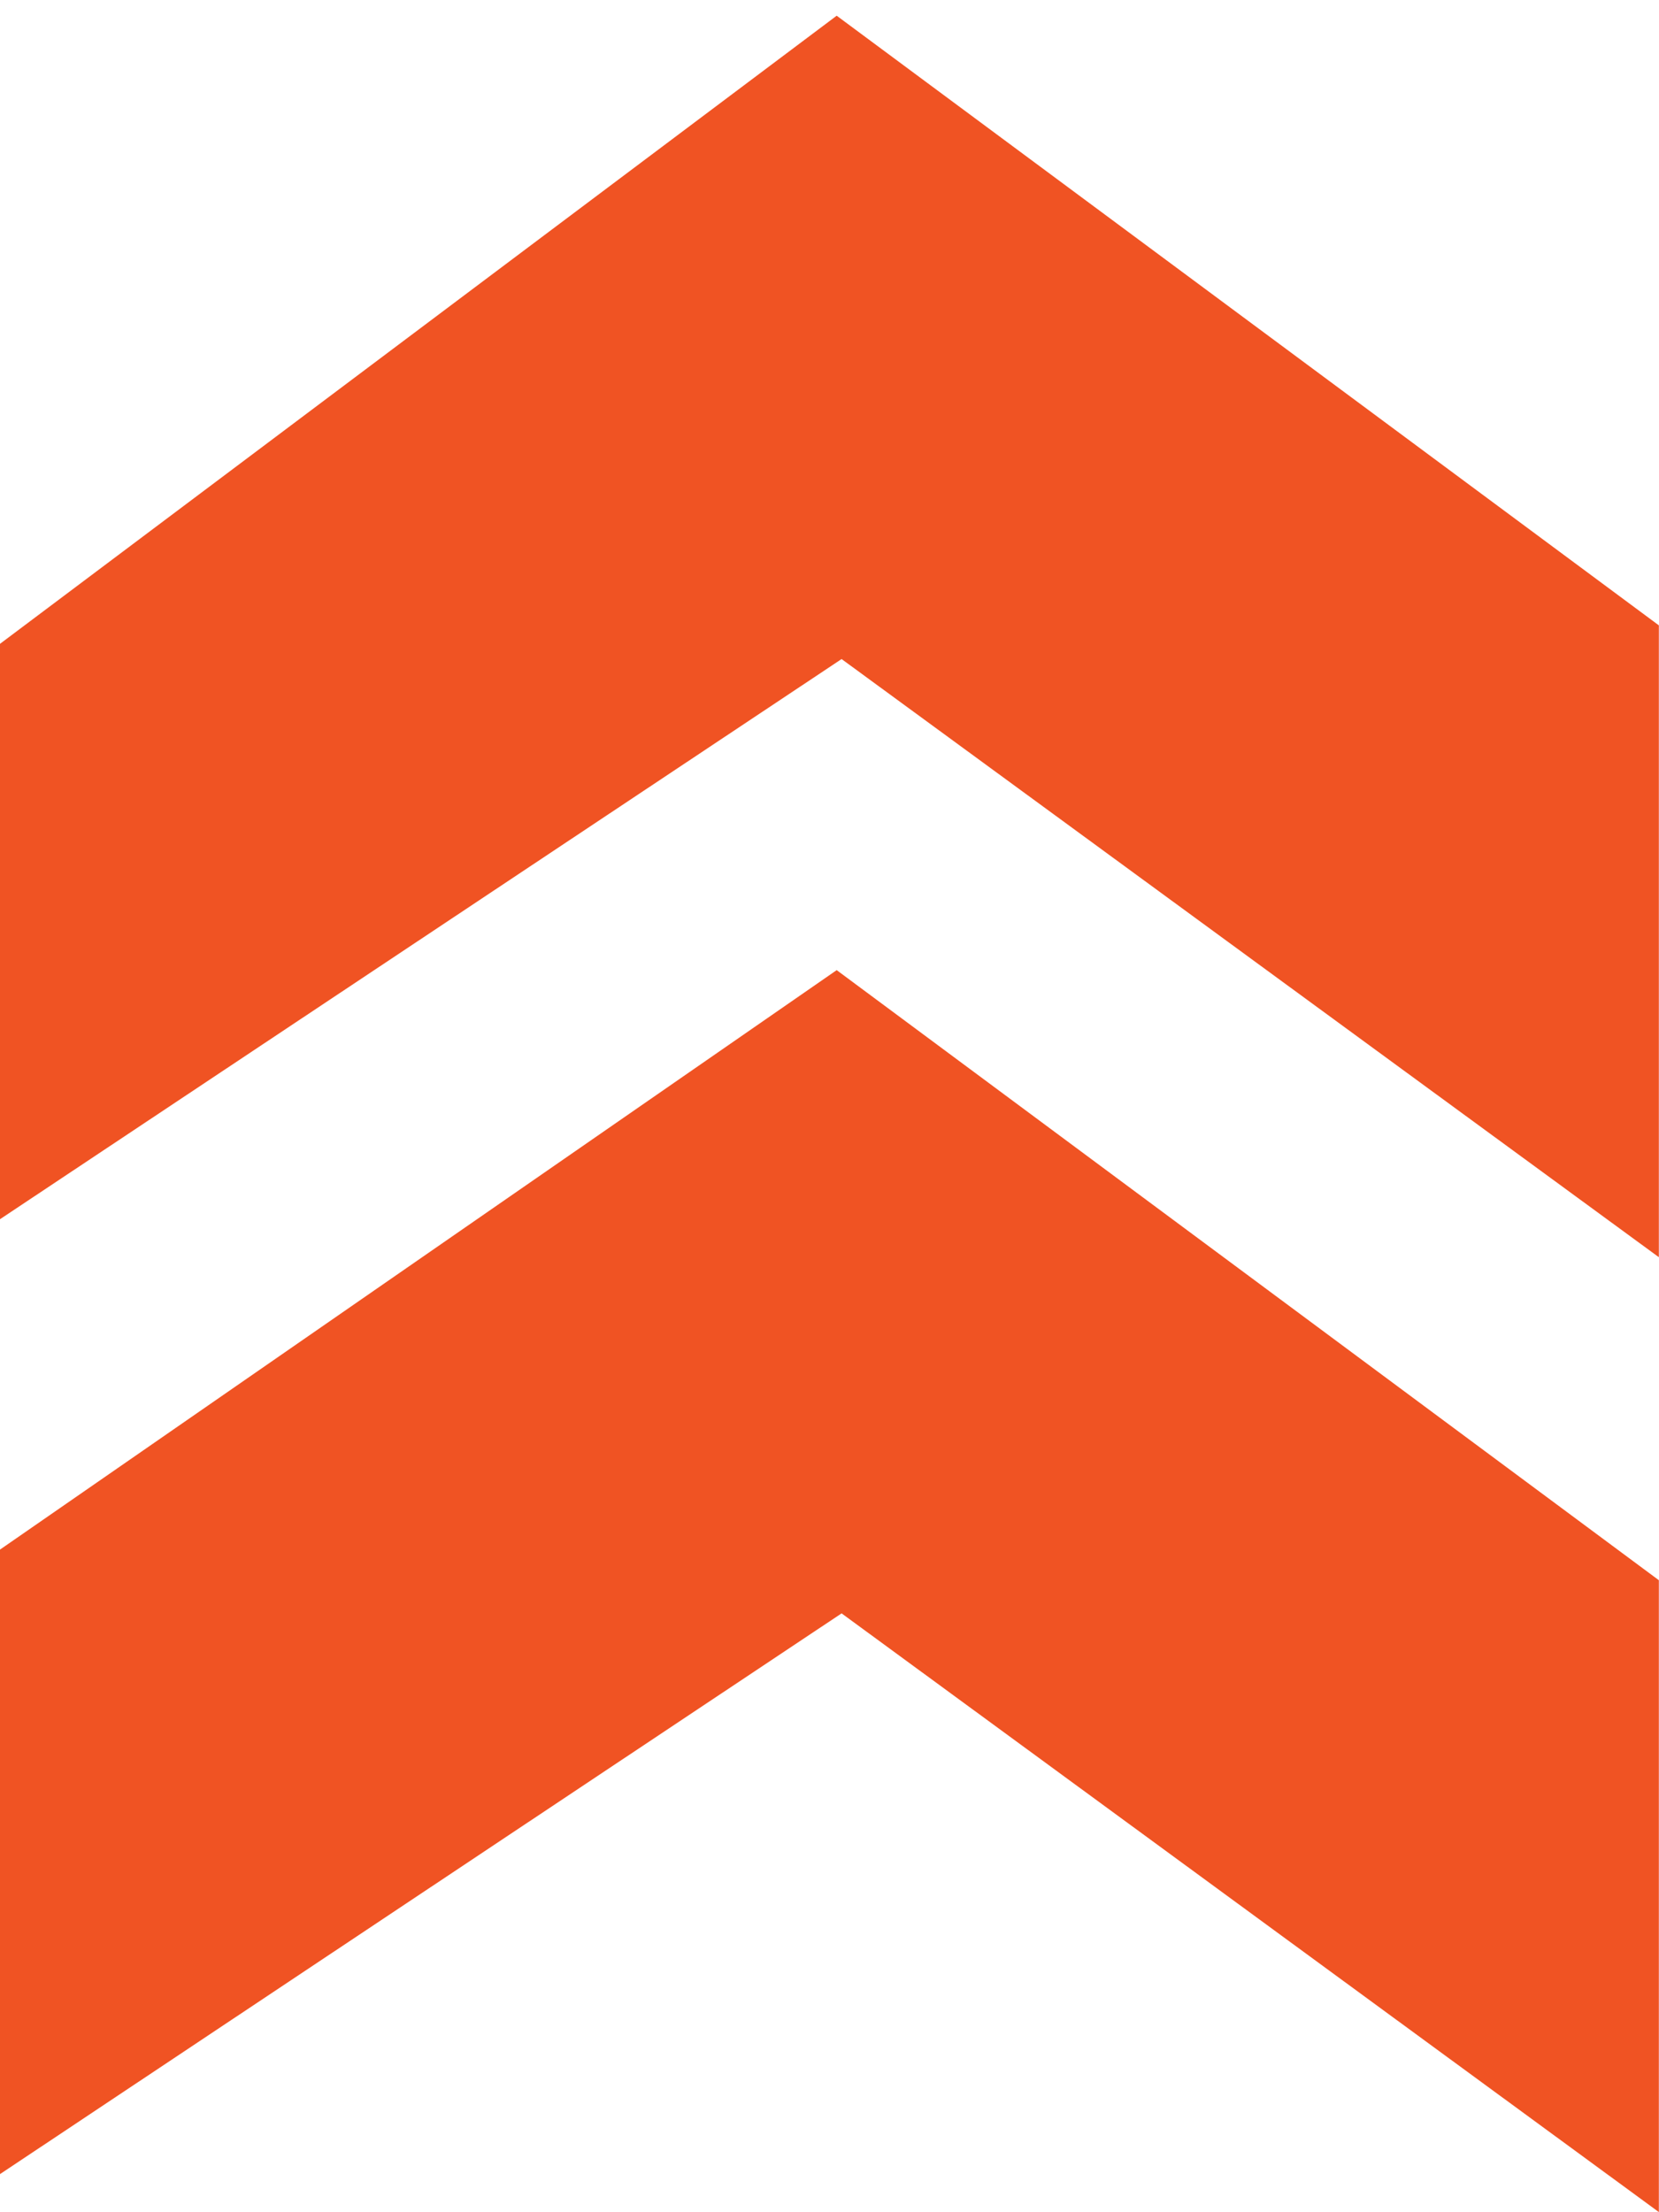<svg xmlns="http://www.w3.org/2000/svg" xmlns:xlink="http://www.w3.org/1999/xlink" width="60" zoomAndPan="magnify" viewBox="0 0 45 60" height="80" preserveAspectRatio="xMidYMid meet" version="1.0"><defs><clipPath id="bc5975c594"><path d="M 0 0.406 L 45 0.406 L 45 59.996 L 0 59.996 Z M 0 0.406 " clip-rule="nonzero"/></clipPath><clipPath id="229bb13513"><path d="M -0.004 42.031 L -0.004 58.969 L 22.828 43.758 L 44.996 59.996 L 44.996 42.859 L 22.695 26.312 Z M -0.004 17.465 L -0.004 33.07 L 22.828 17.875 L 44.996 34.098 L 44.996 16.961 L 22.695 0.426 Z M -0.004 17.465 " clip-rule="nonzero"/></clipPath></defs><g clip-path="url(#bc5975c594)"><g clip-path="url(#229bb13513)"><path fill="#f05323" d="M -0.004 59.996 L -0.004 0.406 L 44.996 0.406 L 44.996 59.996 Z M -0.004 59.996 " fill-opacity="1" fill-rule="nonzero"/></g></g></svg>